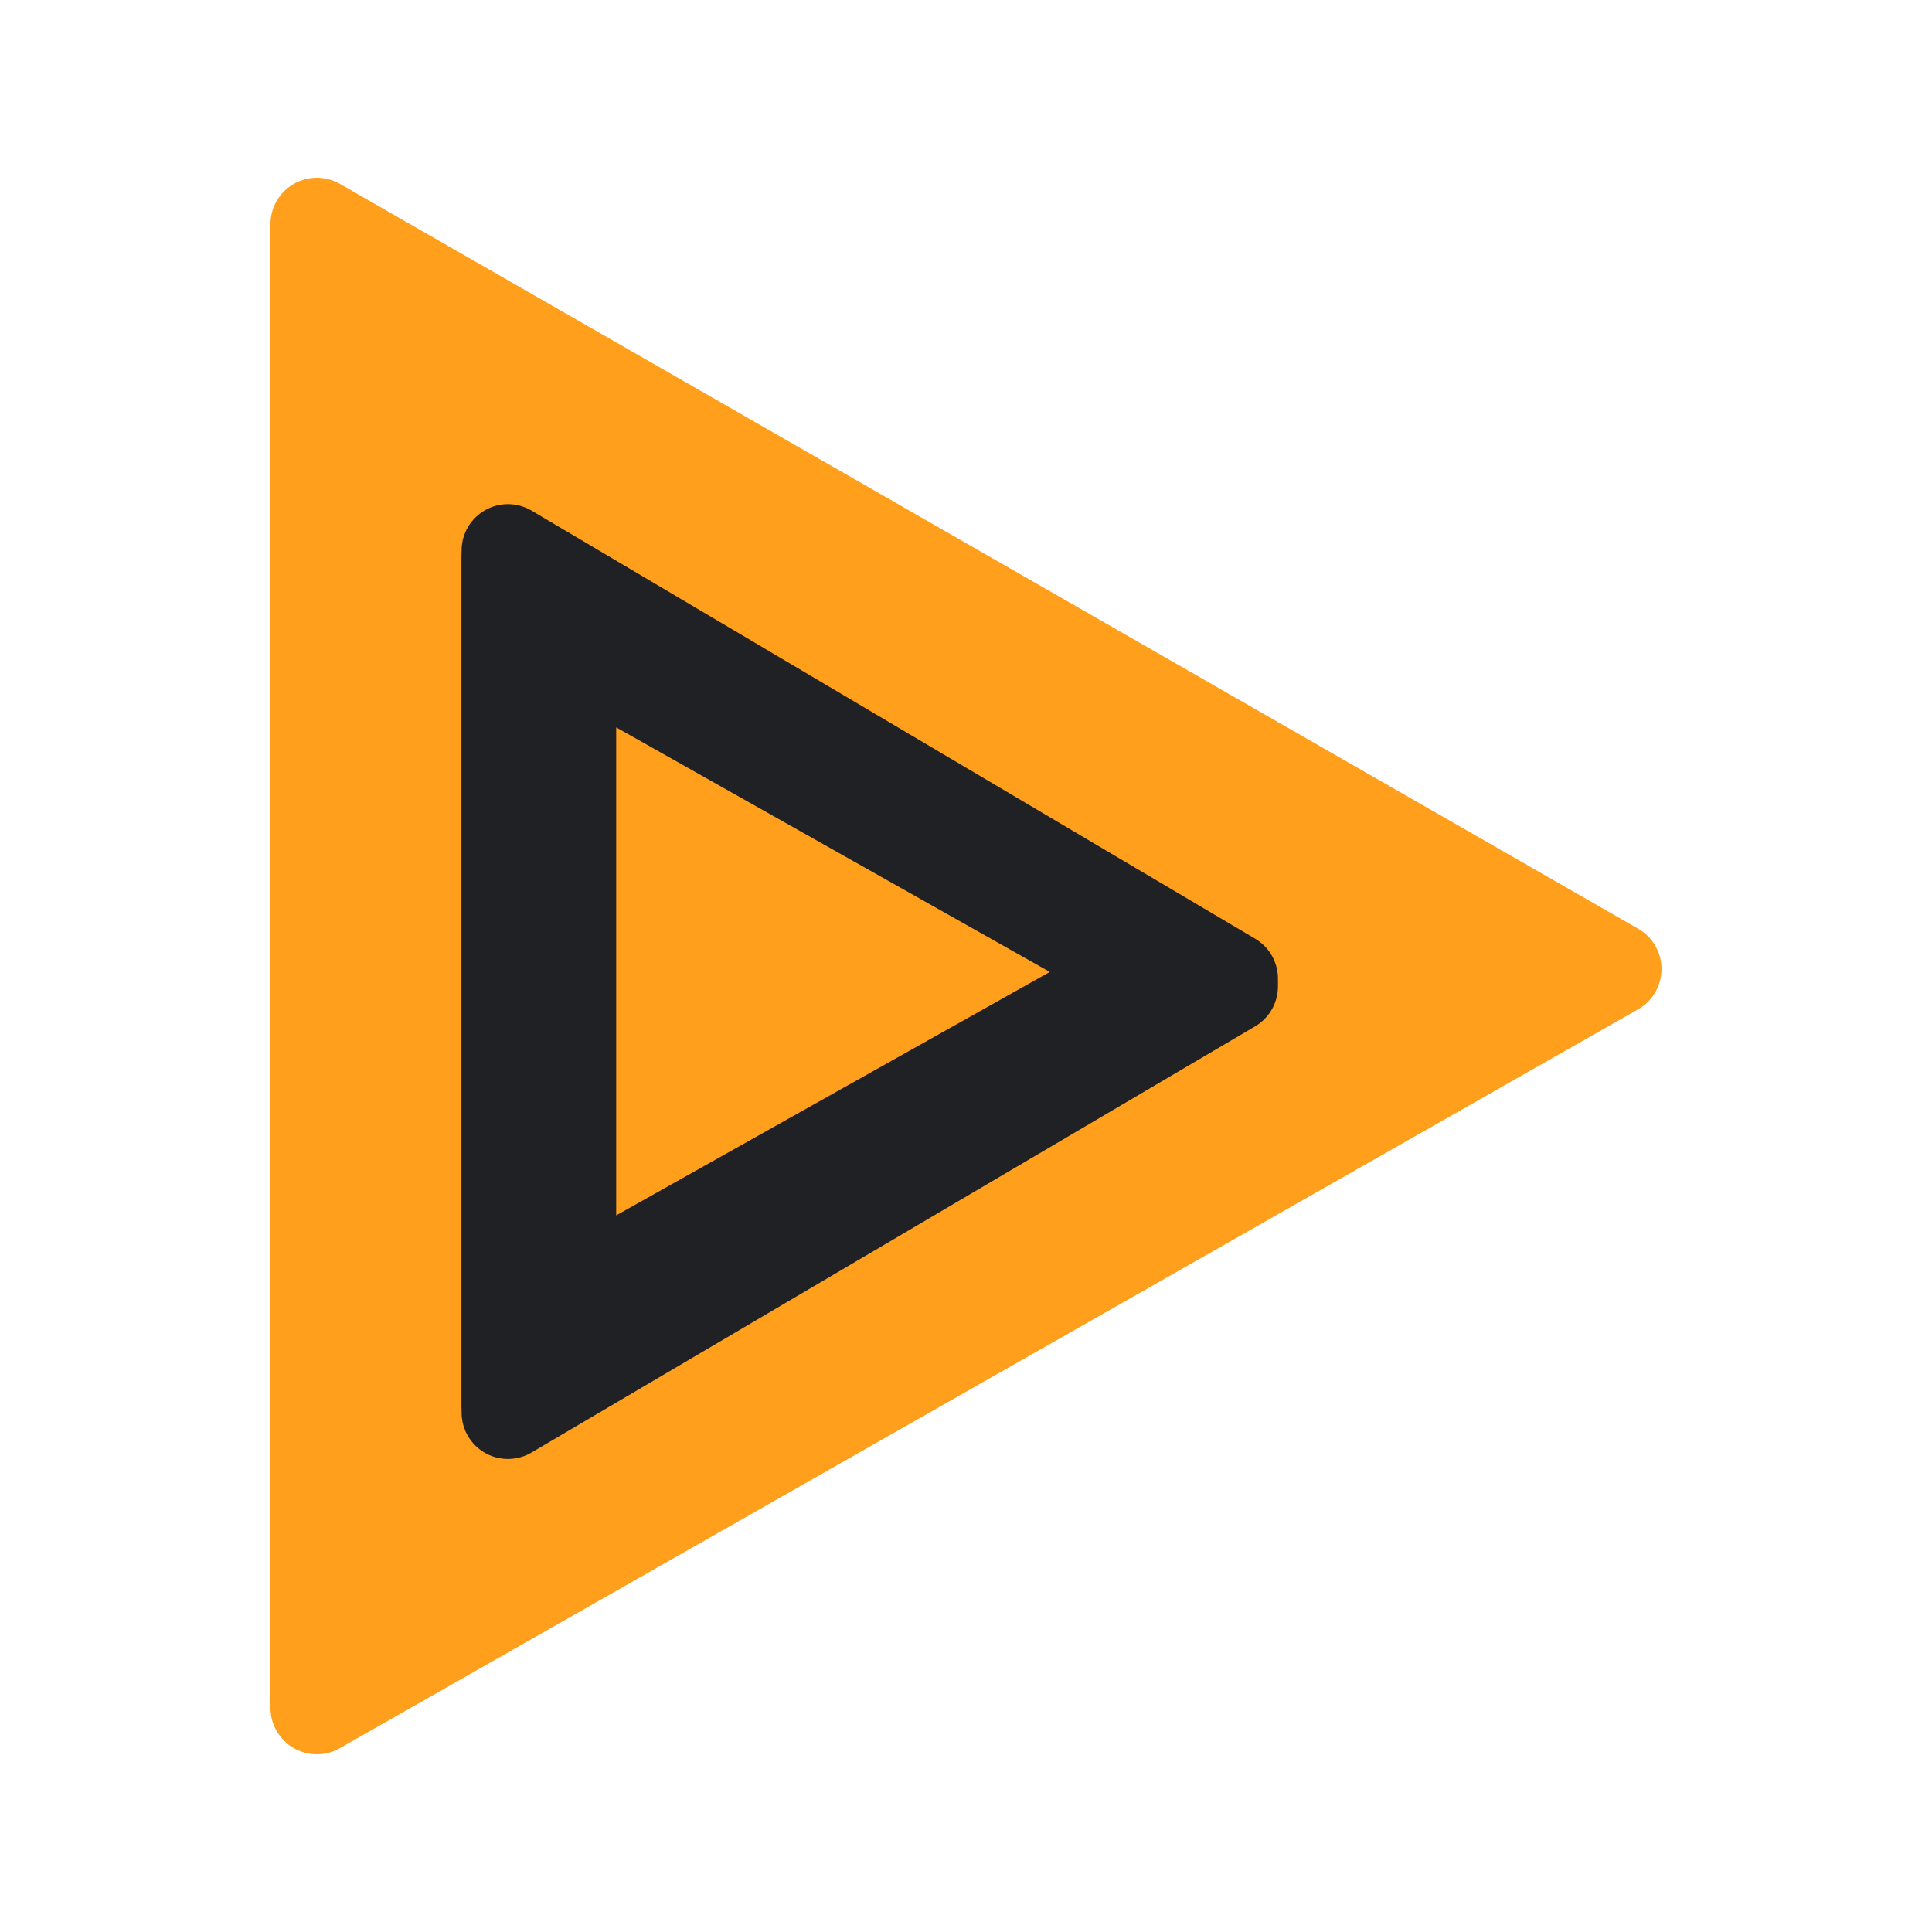 <svg version="1.1" viewBox="0.0 0.0 500.0 500.0" fill="none" stroke="none" stroke-linecap="square" stroke-miterlimit="10" xmlns:xlink="http://www.w3.org/1999/xlink" xmlns="http://www.w3.org/2000/svg"><clipPath id="p.0"><path d="m0 0l500.0 0l0 500.0l-500.0 0l0 -500.0z" clip-rule="nonzero"/></clipPath><g clip-path="url(#p.0)"><path fill="#000000" fill-opacity="0.0" d="m0 0l500.0 0l0 500.0l-500.0 0z" fill-rule="evenodd"/><path fill="#ff9f1c" d="m82.0 58.0l336.0 192.776l-336.0 191.224z" fill-rule="evenodd"/><path stroke="#ff9f1c" stroke-width="24.0" stroke-linejoin="round" stroke-linecap="butt" d="m82.0 58.0l336.0 192.776l-336.0 191.224z" fill-rule="evenodd"/><g filter="url(#shadowFilter-p.1)"><use xlink:href="#p.1" transform="matrix(1.0 0.0 0.0 1.0 0.0 2.0)"/></g><defs><filter id="shadowFilter-p.1" filterUnits="userSpaceOnUse"><feGaussianBlur in="SourceAlpha" stdDeviation="2.0" result="blur"/><feComponentTransfer in="blur" color-interpolation-filters="sRGB"><feFuncR type="linear" slope="0" intercept="0.0"/><feFuncG type="linear" slope="0" intercept="0.0"/><feFuncB type="linear" slope="0" intercept="0.0"/><feFuncA type="linear" slope="0.5" intercept="0"/></feComponentTransfer></filter></defs><g id="p.1"><path fill="#ff9f1c" d="m131.459 142.472l187.276 110.801l-187.276 110.301z" fill-rule="evenodd"/><path stroke="#202124" stroke-width="24.0" stroke-linejoin="round" stroke-linecap="butt" d="m131.459 142.472l187.276 110.801l-187.276 110.301z" fill-rule="evenodd"/></g><path fill="#ff9f1c" d="m147.467 167.701l148.693 83.858l-148.693 83.48z" fill-rule="evenodd"/><path stroke="#202124" stroke-width="24.0" stroke-linejoin="round" stroke-linecap="butt" d="m147.467 167.701l148.693 83.858l-148.693 83.48z" fill-rule="evenodd"/></g></svg>